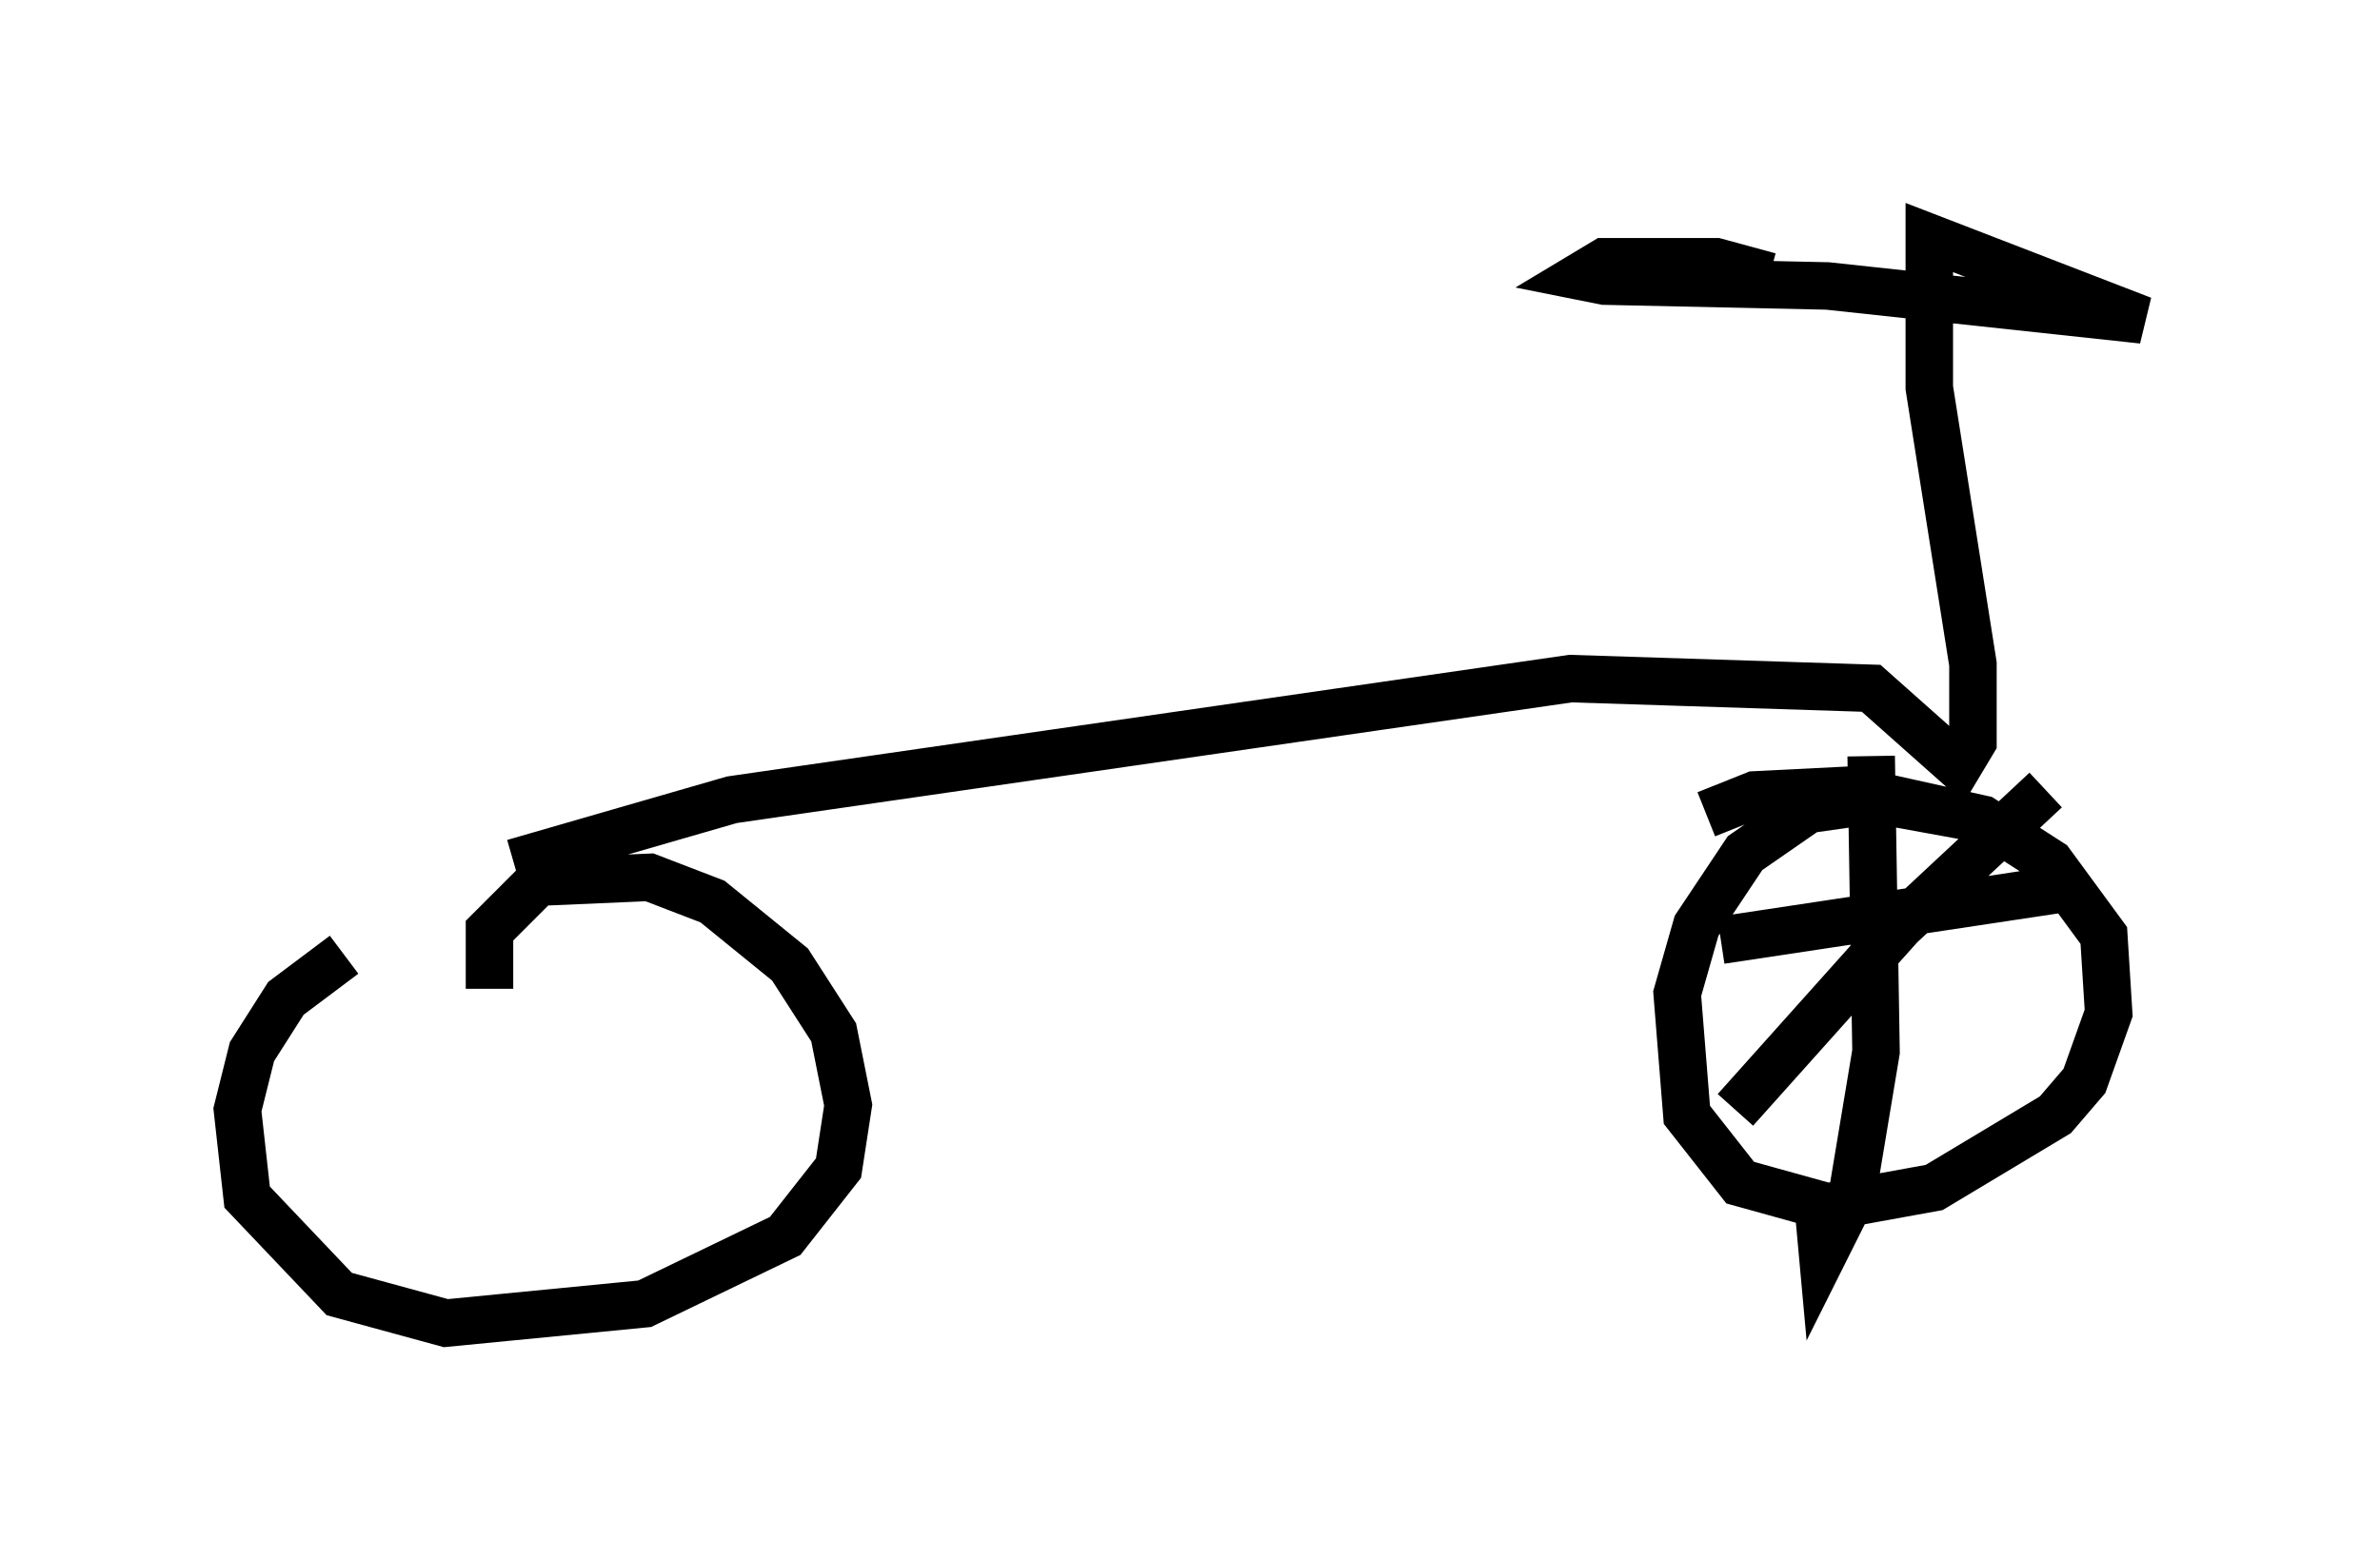 <?xml version="1.0" encoding="utf-8" ?>
<svg baseProfile="full" height="32.867" version="1.1" width="50.119" xmlns="http://www.w3.org/2000/svg" xmlns:ev="http://www.w3.org/2001/xml-events" xmlns:xlink="http://www.w3.org/1999/xlink"><defs /><rect fill="white" height="32.867" width="50.119" x="0" y="0" /><path d="M9.696, 20.415 m-2.45, -0.306 l-1.225, 0.919 -0.715, 1.123 l-0.306, 1.225 0.204, 1.838 l1.94, 2.042 2.246, 0.613 l4.185, -0.408 2.96, -1.429 l1.123, -1.429 0.204, -1.327 l-0.306, -1.531 -0.919, -1.429 l-1.633, -1.327 -1.327, -0.51 l-2.348, 0.102 -1.021, 1.021 l0.0, 1.225 m31.442, -3.573 l-2.246, -0.408 -1.429, 0.204 l-1.327, 0.919 -1.021, 1.531 l-0.408, 1.429 0.204, 2.552 l1.123, 1.429 1.838, 0.51 l2.246, -0.408 2.552, -1.531 l0.613, -0.715 0.51, -1.429 l-0.102, -1.633 -1.123, -1.531 l-1.429, -0.919 -2.756, -0.613 l-2.042, 0.102 -1.021, 0.408 m-25.113, 1.021 l4.594, -1.327 17.661, -2.552 l6.329, 0.204 1.838, 1.633 l0.306, -0.51 0.0, -1.633 l-0.919, -5.819 0.0, -3.165 l4.492, 1.735 -6.635, -0.715 l-4.696, -0.102 -0.51, -0.102 l0.51, -0.306 2.348, 0.0 l1.123, 0.306 m2.144, 10.106 l0.102, 6.227 -0.51, 3.063 l-0.613, 1.225 -0.102, -1.123 m-2.042, -5.513 l7.452, -1.123 m-7.146, 4.696 l3.471, -3.879 3.063, -2.858 " fill="none" stroke="black" stroke-width="1" /></svg>